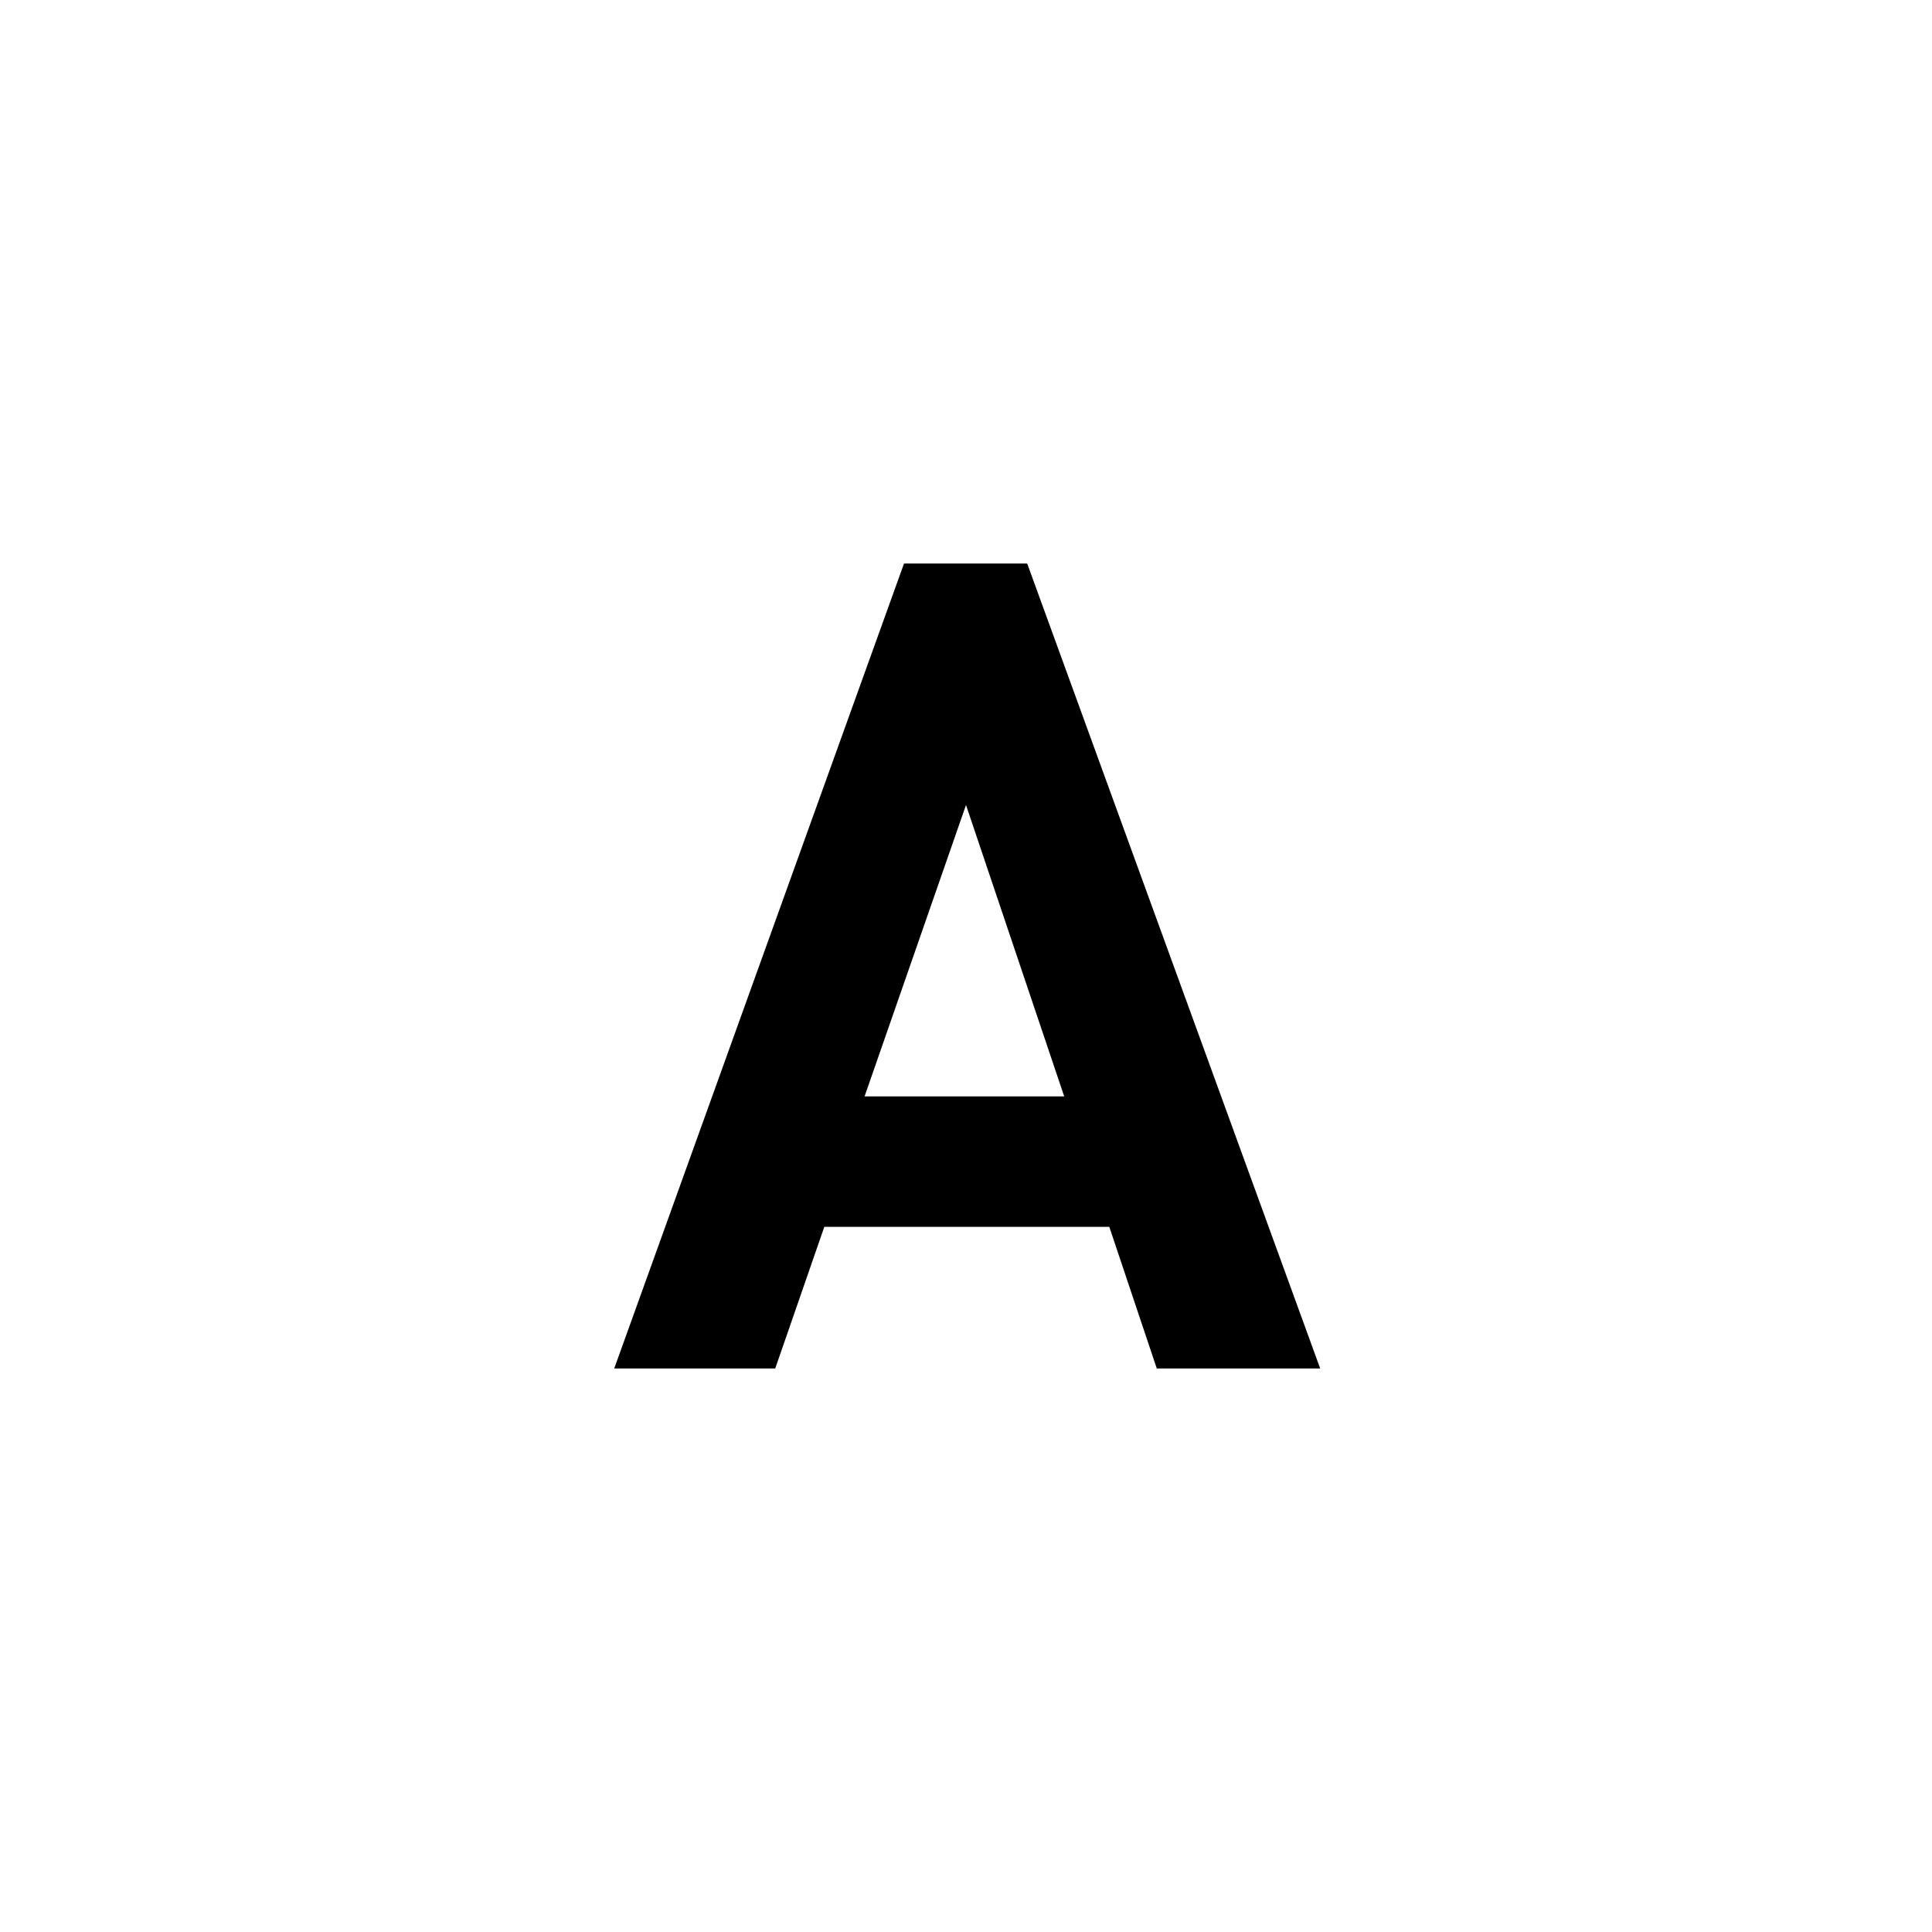 <svg id="Layer_1" data-name="Layer 1" xmlns="http://www.w3.org/2000/svg" viewBox="0 0 24 24"><title>E1X_ico_font</title><path d="M14.37,17l-.59-1.76H10.24L9.63,17h-2L11.23,7h1.53L16.4,17ZM12,10l-1.26,3.62h2.48Z"/></svg>